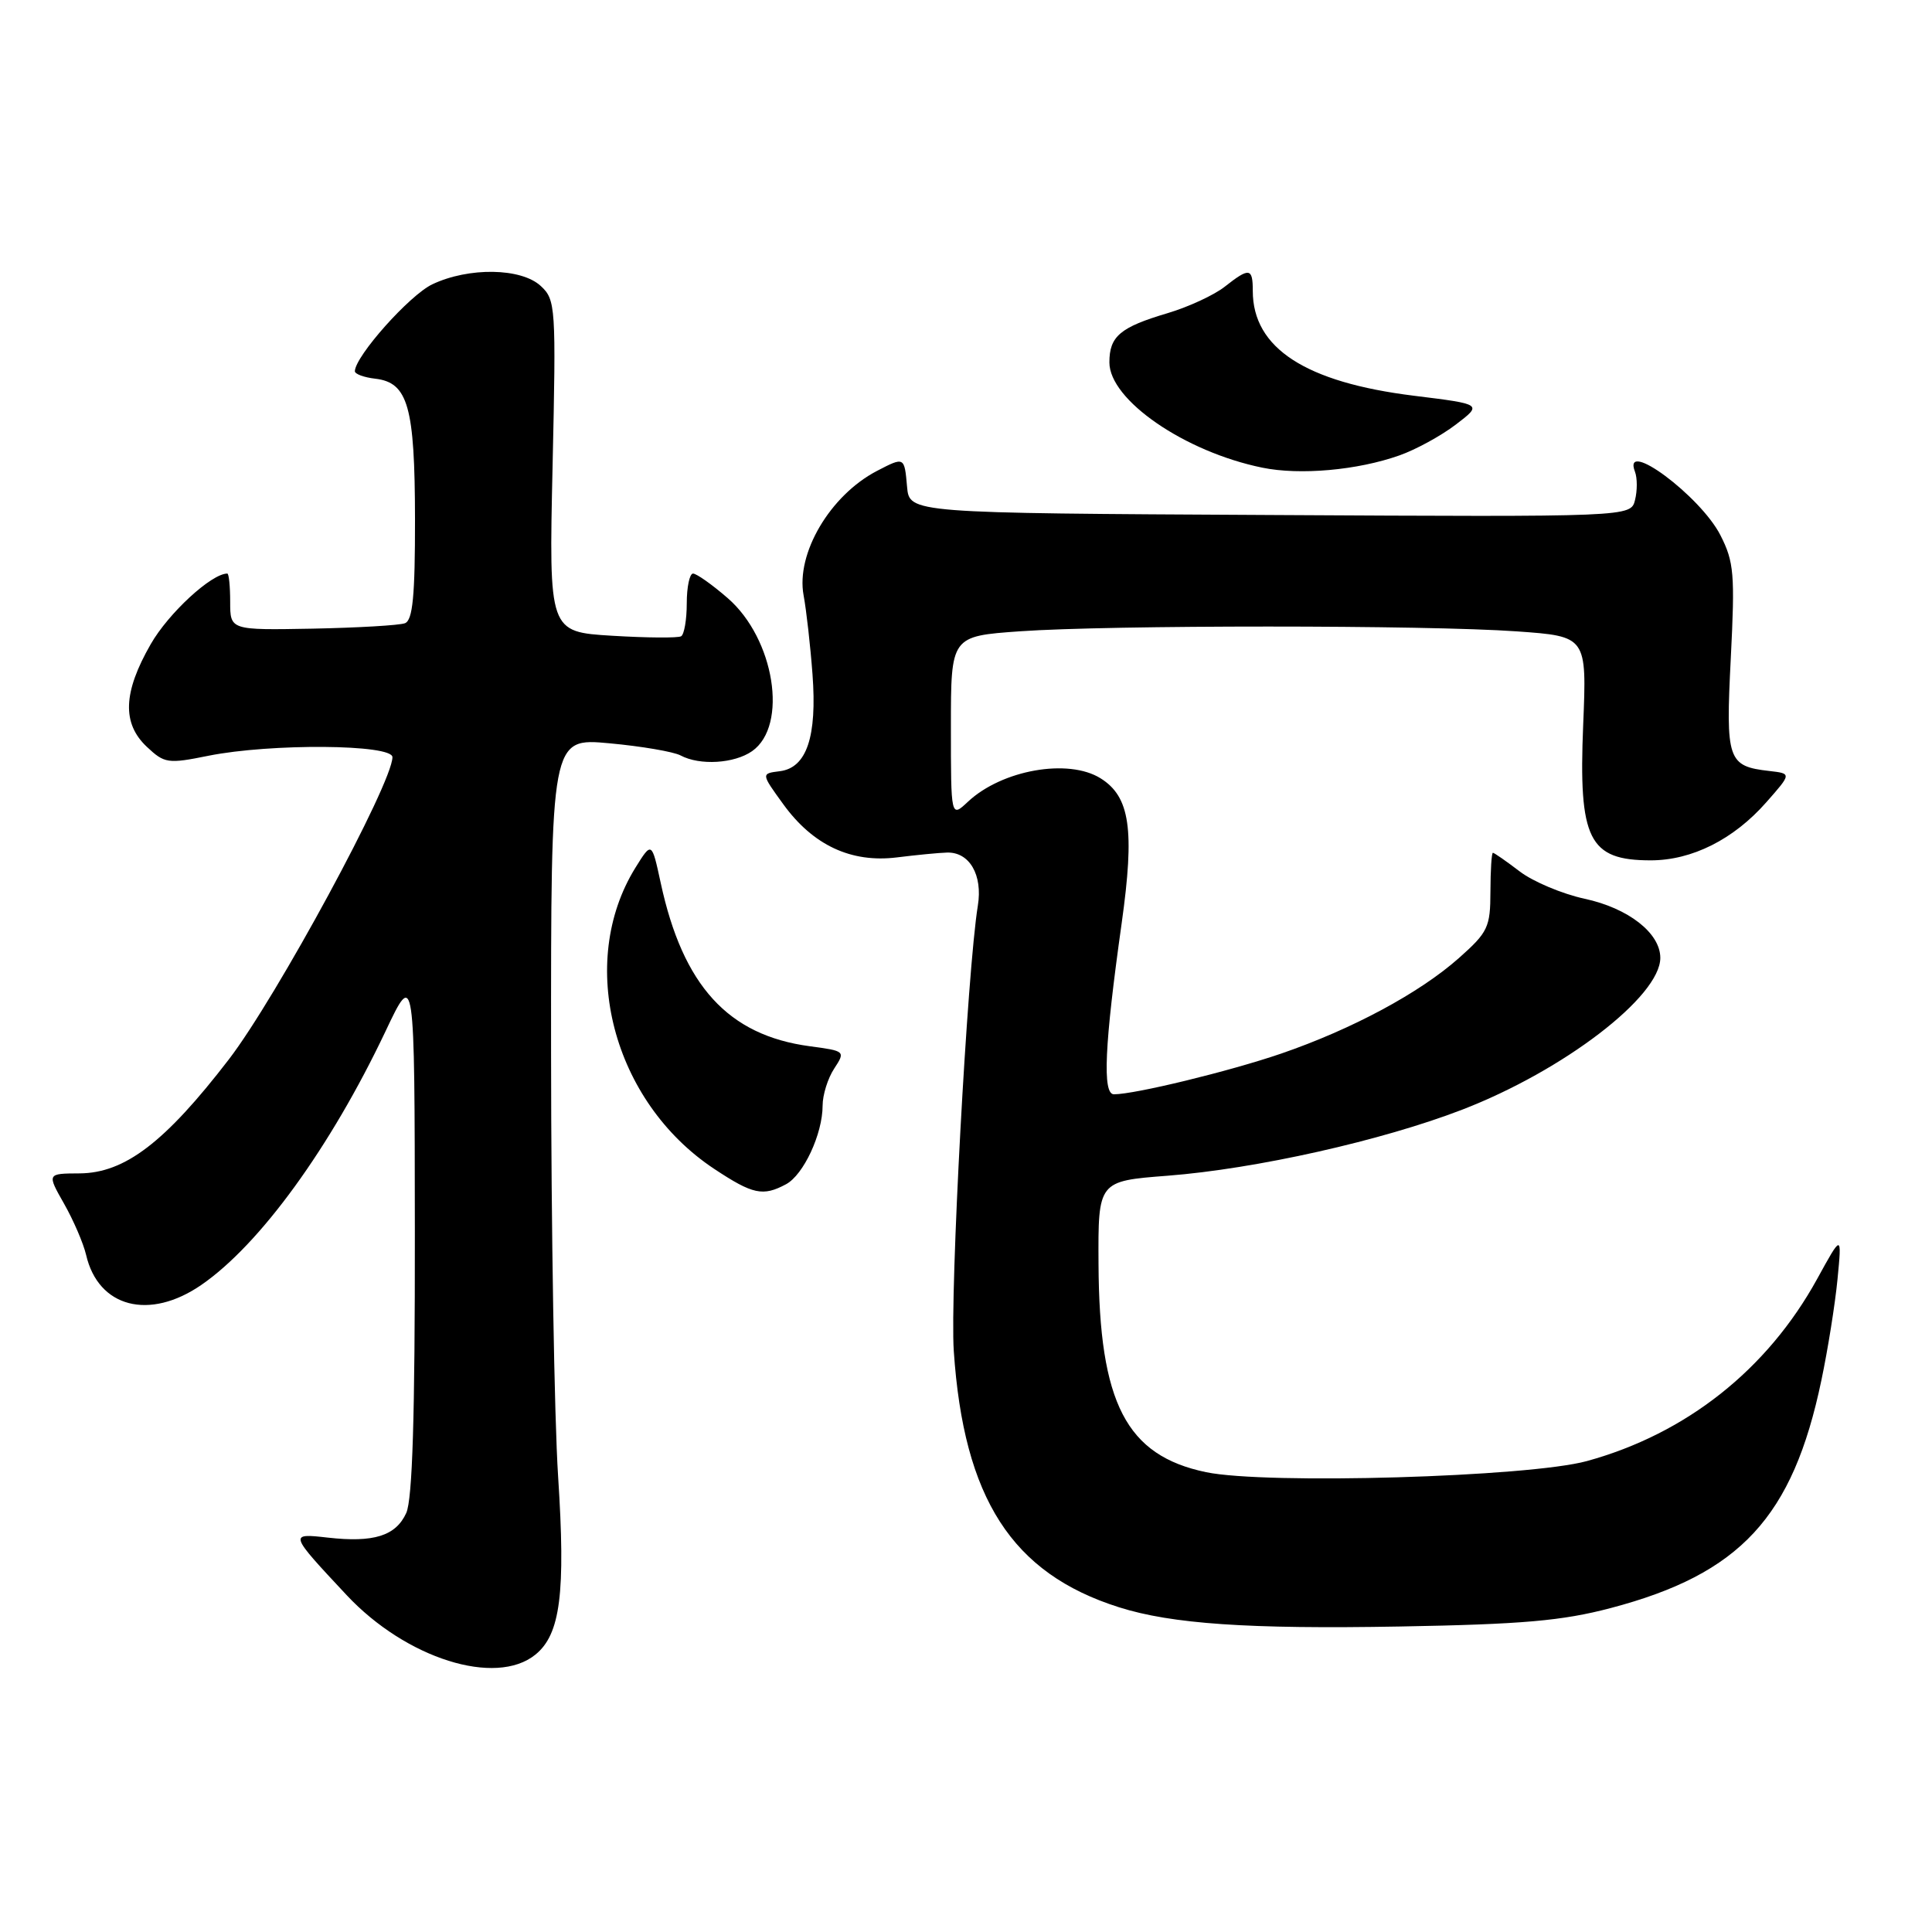 <?xml version="1.0" encoding="UTF-8" standalone="no"?>
<!DOCTYPE svg PUBLIC "-//W3C//DTD SVG 1.1//EN" "http://www.w3.org/Graphics/SVG/1.1/DTD/svg11.dtd" >
<svg xmlns="http://www.w3.org/2000/svg" xmlns:xlink="http://www.w3.org/1999/xlink" version="1.1" viewBox="0 0 256 256">
 <g >
 <path fill="currentColor"
d=" M 70.94 219.25 C 74.26 216.56 74.96 211.13 73.95 195.59 C 73.45 187.84 73.03 162.66 73.02 139.63 C 73.00 97.77 73.00 97.77 80.75 98.49 C 85.01 98.88 89.26 99.61 90.18 100.10 C 92.73 101.46 97.30 101.18 99.66 99.53 C 104.47 96.15 102.64 84.64 96.42 79.25 C 94.36 77.46 92.29 76.00 91.83 76.00 C 91.38 76.00 91.00 77.77 91.00 79.94 C 91.00 82.11 90.66 84.08 90.25 84.31 C 89.84 84.55 85.73 84.52 81.11 84.24 C 72.73 83.73 72.73 83.73 73.22 61.76 C 73.69 40.62 73.63 39.73 71.66 37.90 C 69.07 35.49 62.12 35.38 57.29 37.67 C 54.27 39.10 47.10 47.15 47.02 49.18 C 47.01 49.56 48.23 50.01 49.73 50.18 C 54.07 50.69 54.97 53.87 54.99 68.78 C 55.00 78.97 54.69 82.18 53.66 82.58 C 52.92 82.86 47.41 83.18 41.41 83.30 C 30.50 83.50 30.50 83.50 30.50 79.75 C 30.50 77.69 30.33 76.00 30.12 76.00 C 28.02 76.00 22.32 81.25 19.97 85.36 C 16.30 91.75 16.15 95.86 19.47 98.97 C 21.80 101.16 22.25 101.23 27.63 100.14 C 35.87 98.49 52.00 98.61 52.00 100.33 C 52.00 103.78 36.64 132.16 30.32 140.38 C 21.87 151.37 16.54 155.44 10.54 155.48 C 6.22 155.50 6.22 155.50 8.49 159.50 C 9.74 161.70 11.05 164.75 11.41 166.28 C 13.02 173.25 19.79 175.01 26.69 170.25 C 34.45 164.90 43.78 152.04 51.07 136.68 C 54.94 128.50 54.94 128.50 54.97 163.20 C 54.99 187.65 54.65 198.67 53.83 200.48 C 52.44 203.52 49.52 204.43 43.42 203.74 C 38.27 203.16 38.28 203.18 45.94 211.37 C 53.81 219.77 65.68 223.51 70.94 219.25 Z  M 213.41 213.08 C 230.59 208.56 237.55 201.05 241.34 182.91 C 242.20 178.83 243.16 172.80 243.48 169.50 C 244.06 163.50 244.06 163.50 240.78 169.47 C 234.17 181.49 223.42 189.99 210.27 193.60 C 202.51 195.72 167.80 196.73 159.80 195.07 C 149.23 192.86 145.65 185.94 145.56 167.50 C 145.50 156.50 145.50 156.50 154.71 155.79 C 166.38 154.89 183.11 151.14 193.74 147.04 C 207.19 141.85 220.00 132.04 220.00 126.92 C 220.00 123.64 215.76 120.33 209.97 119.09 C 207.02 118.45 203.15 116.83 201.37 115.47 C 199.59 114.11 197.99 113.00 197.82 113.00 C 197.64 113.00 197.50 115.31 197.49 118.13 C 197.48 122.87 197.17 123.52 193.31 126.95 C 188.09 131.58 179.15 136.38 169.75 139.61 C 162.92 141.95 150.39 145.00 147.60 145.00 C 146.06 145.00 146.35 138.49 148.63 122.31 C 150.37 109.92 149.73 105.56 145.83 103.13 C 141.56 100.46 132.76 102.01 128.25 106.24 C 126.00 108.35 126.00 108.35 126.00 96.32 C 126.00 84.30 126.00 84.30 135.15 83.65 C 147.04 82.81 189.05 82.81 200.98 83.66 C 210.26 84.32 210.26 84.32 209.78 96.05 C 209.15 111.25 210.52 114.00 218.73 114.00 C 224.19 114.00 229.71 111.23 234.04 106.31 C 237.40 102.50 237.40 102.50 234.45 102.16 C 228.92 101.53 228.65 100.74 229.34 87.19 C 229.90 76.07 229.77 74.46 227.96 70.91 C 225.31 65.72 214.91 57.99 216.64 62.50 C 216.96 63.33 216.96 65.02 216.65 66.25 C 216.09 68.50 216.09 68.50 168.29 68.24 C 120.50 67.99 120.50 67.99 120.19 64.49 C 119.84 60.51 119.84 60.51 116.20 62.40 C 110.00 65.63 105.45 73.33 106.48 78.88 C 106.85 80.87 107.38 85.58 107.66 89.34 C 108.28 97.63 106.89 101.75 103.32 102.19 C 100.84 102.50 100.84 102.50 103.80 106.58 C 107.74 112.01 112.79 114.36 118.85 113.61 C 121.41 113.29 124.39 113.00 125.48 112.97 C 128.46 112.88 130.23 115.93 129.57 120.00 C 128.17 128.57 125.86 171.32 126.38 179.00 C 127.70 198.56 134.08 208.48 148.27 212.97 C 155.24 215.18 165.38 215.88 185.50 215.52 C 201.75 215.23 206.98 214.77 213.41 213.08 Z  M 104.15 156.92 C 106.47 155.68 109.00 150.25 109.00 146.50 C 109.00 145.08 109.69 142.88 110.53 141.60 C 112.04 139.29 112.01 139.26 107.28 138.63 C 96.48 137.18 90.49 130.62 87.55 117.00 C 86.36 111.50 86.36 111.50 84.20 114.97 C 76.38 127.59 81.19 145.97 94.63 154.88 C 99.75 158.27 101.09 158.56 104.15 156.92 Z  M 185.41 60.35 C 187.58 59.59 190.95 57.75 192.90 56.26 C 196.44 53.56 196.44 53.56 187.37 52.44 C 172.98 50.66 166.00 46.13 166.00 38.55 C 166.00 35.48 165.56 35.41 162.27 38.00 C 160.87 39.10 157.48 40.67 154.73 41.49 C 148.42 43.36 147.00 44.56 147.00 48.02 C 147.00 53.00 156.98 59.87 167.27 61.97 C 172.25 62.99 179.87 62.31 185.41 60.35 Z "/>
</g>
</svg>